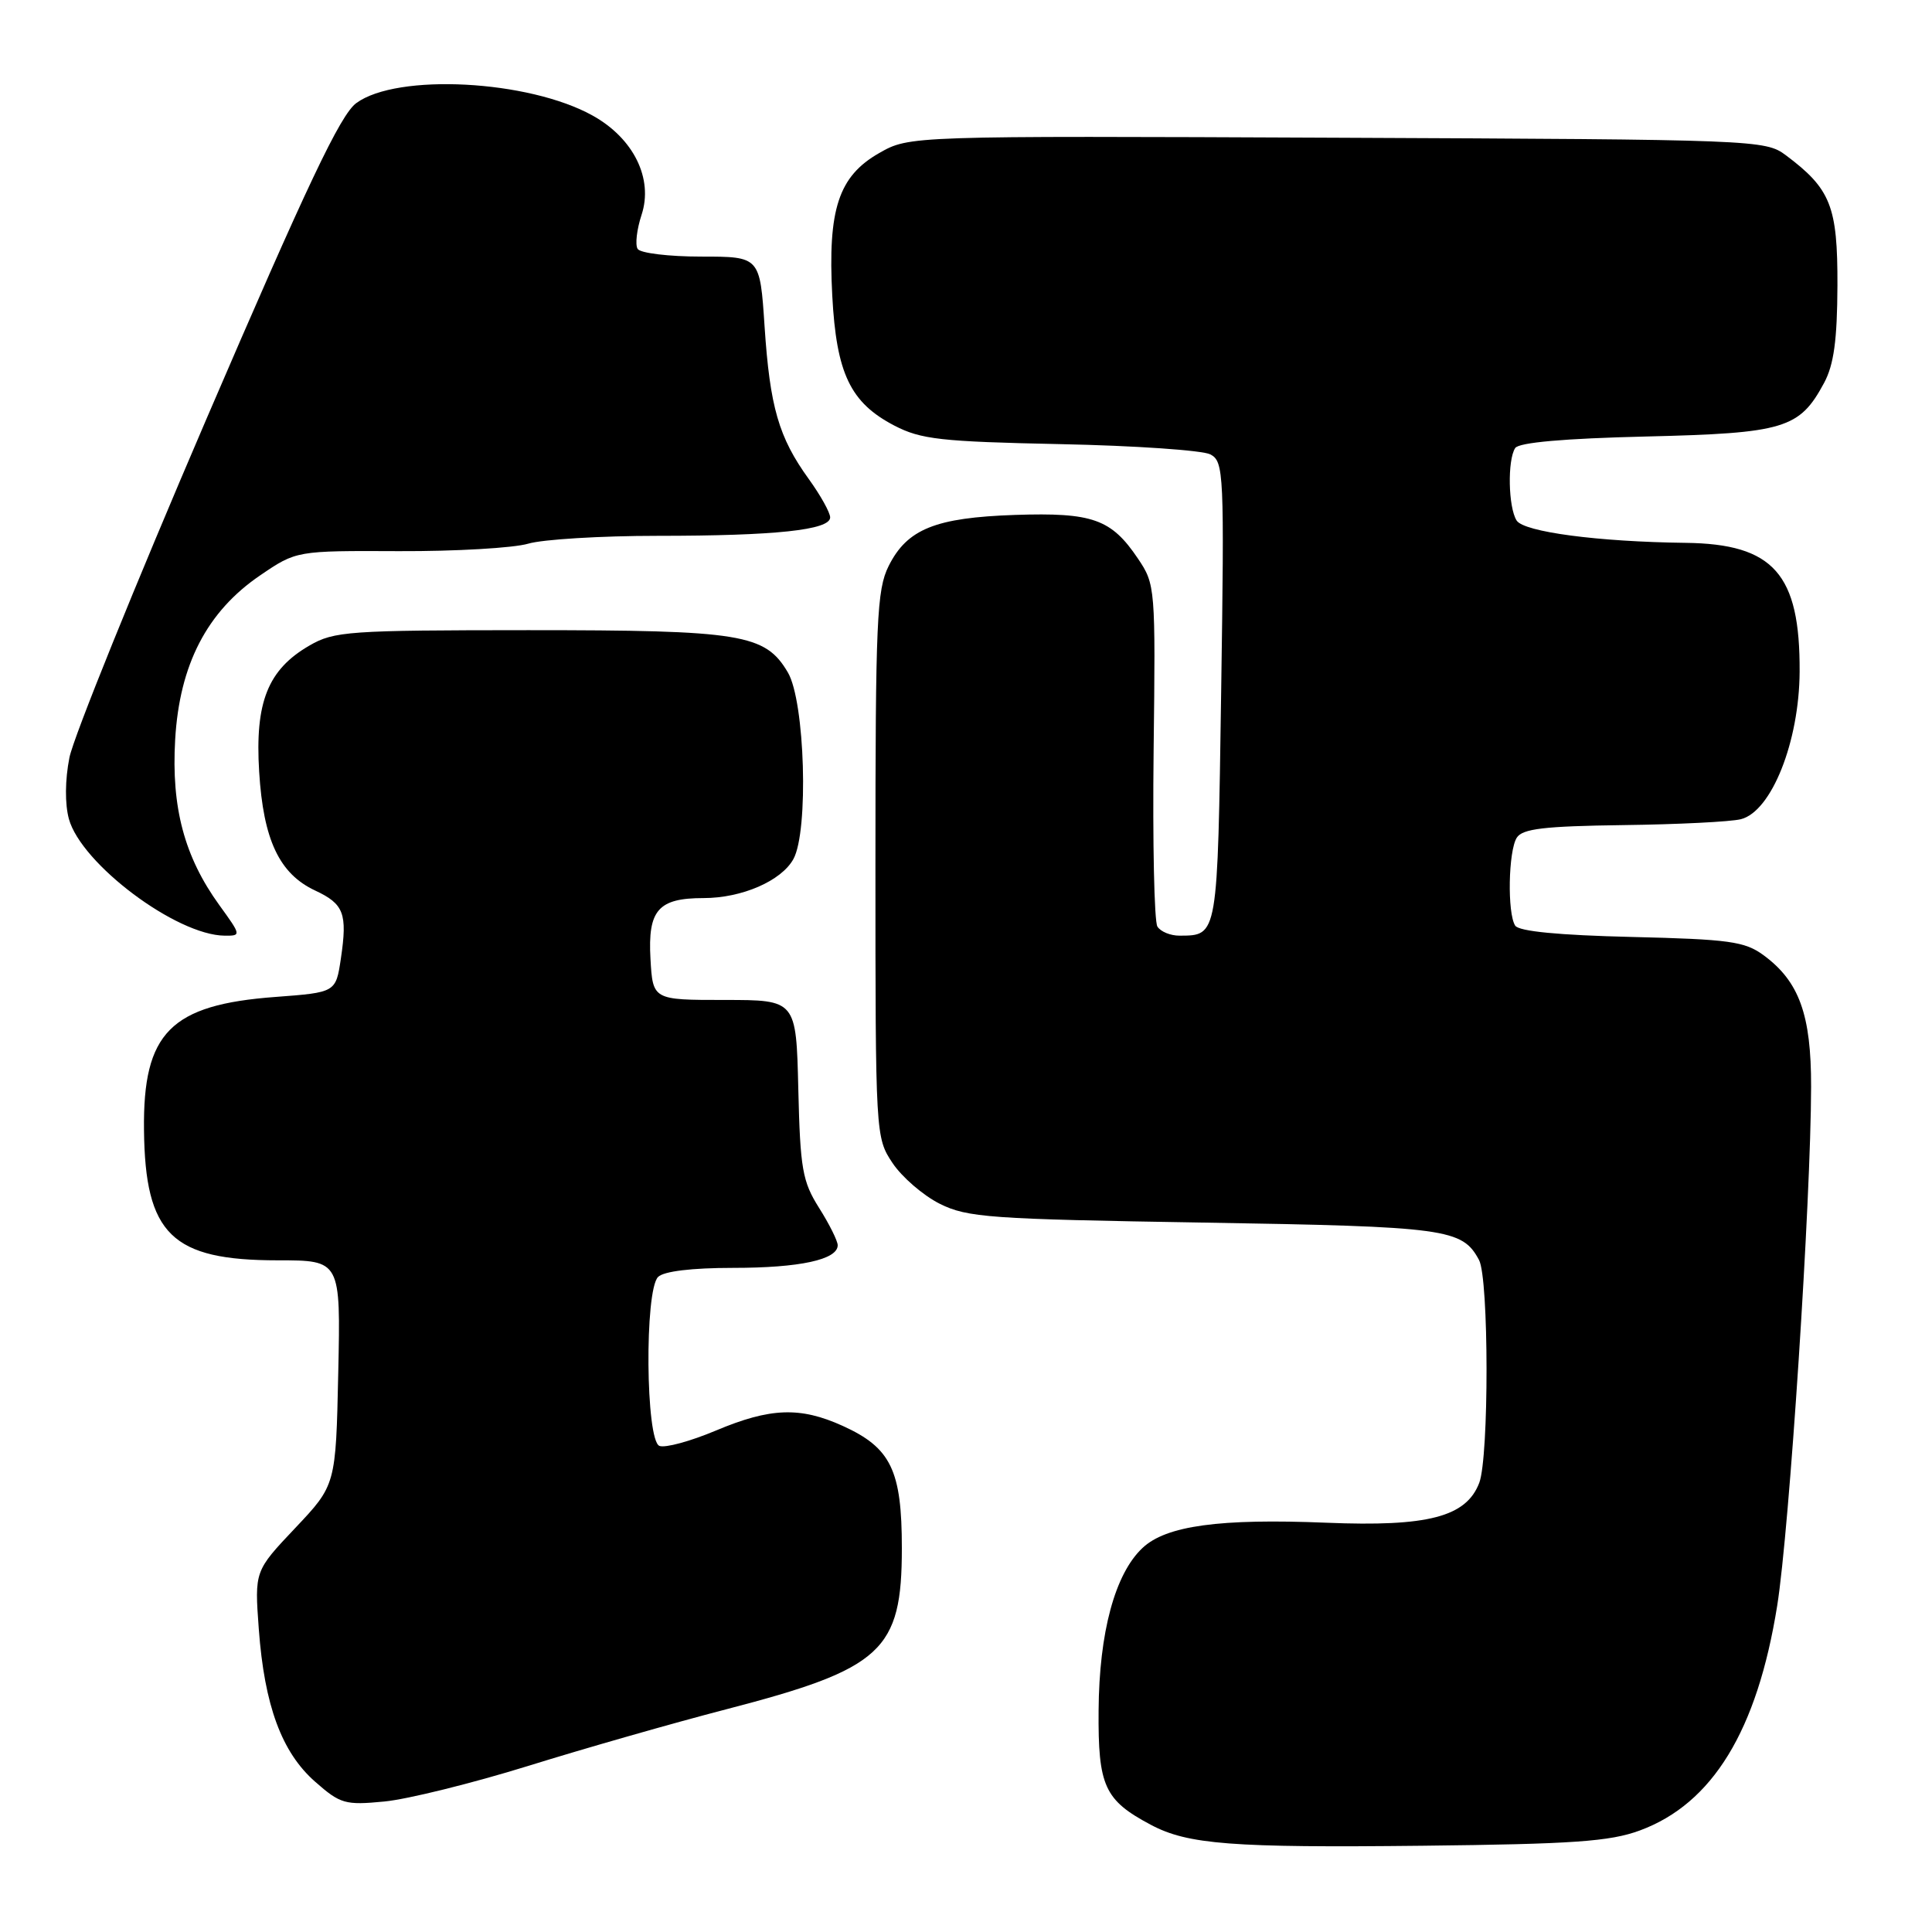 <?xml version="1.0" encoding="UTF-8" standalone="no"?>
<!DOCTYPE svg PUBLIC "-//W3C//DTD SVG 1.1//EN" "http://www.w3.org/Graphics/SVG/1.1/DTD/svg11.dtd" >
<svg xmlns="http://www.w3.org/2000/svg" xmlns:xlink="http://www.w3.org/1999/xlink" version="1.1" viewBox="0 0 256 256">
 <g >
 <path fill="currentColor"
d=" M 217.28 242.55 C 226.92 239.00 232.84 229.32 235.49 212.75 C 237.10 202.69 239.96 158.99 239.98 144.00 C 240.00 134.45 238.40 130.04 233.68 126.57 C 231.19 124.74 229.12 124.46 216.18 124.15 C 206.55 123.92 201.25 123.41 200.77 122.65 C 199.71 121.00 199.86 112.77 200.98 111.00 C 201.73 109.81 204.60 109.47 215.06 109.33 C 222.29 109.24 229.31 108.89 230.67 108.55 C 234.73 107.53 238.41 98.29 238.46 89.00 C 238.53 76.05 235.01 72.07 223.35 71.93 C 211.77 71.79 201.92 70.49 200.96 68.97 C 199.85 67.22 199.73 60.97 200.77 59.37 C 201.25 58.63 207.24 58.10 218.09 57.84 C 236.45 57.40 238.44 56.80 241.70 50.74 C 243.00 48.32 243.44 45.06 243.47 37.83 C 243.50 27.32 242.59 25.03 236.62 20.56 C 233.91 18.54 232.66 18.49 177.18 18.25 C 120.50 18.00 120.50 18.00 116.50 20.28 C 111.11 23.35 109.67 27.73 110.28 39.19 C 110.83 49.50 112.67 53.35 118.50 56.39 C 122.02 58.22 124.65 58.52 140.50 58.85 C 150.40 59.05 159.35 59.67 160.38 60.21 C 162.17 61.16 162.24 62.63 161.81 91.68 C 161.33 124.25 161.39 123.95 156.31 123.98 C 155.10 123.99 153.78 123.45 153.36 122.77 C 152.94 122.09 152.72 111.62 152.86 99.51 C 153.12 77.85 153.09 77.43 150.78 74.01 C 147.25 68.77 144.78 67.89 134.50 68.23 C 123.94 68.59 120.20 70.10 117.75 75.00 C 116.18 78.14 116.00 82.23 116.00 114.60 C 116.00 150.44 116.02 150.73 118.26 154.10 C 119.51 155.97 122.32 158.40 124.51 159.50 C 128.17 161.33 131.08 161.54 159.50 162.00 C 191.70 162.53 193.76 162.81 195.98 166.96 C 197.29 169.41 197.31 193.04 196.01 196.48 C 194.29 200.99 189.23 202.32 175.78 201.77 C 161.61 201.19 154.52 202.16 151.39 205.11 C 147.74 208.53 145.64 216.31 145.57 226.64 C 145.49 236.68 146.34 238.53 152.50 241.80 C 157.39 244.40 163.22 244.85 188.50 244.57 C 208.45 244.35 213.31 244.01 217.28 242.55 Z  M 70.00 233.99 C 77.42 231.68 89.25 228.30 96.27 226.48 C 116.93 221.11 119.50 218.74 119.50 205.13 C 119.50 194.82 118.06 191.84 111.67 188.94 C 106.03 186.38 102.07 186.52 94.85 189.56 C 91.50 190.97 88.14 191.89 87.38 191.59 C 85.55 190.89 85.39 171.01 87.20 169.20 C 87.95 168.45 91.67 168.00 97.13 168.00 C 105.97 168.00 111.00 166.91 111.00 165.00 C 111.00 164.43 109.89 162.20 108.53 160.05 C 106.33 156.56 106.03 154.89 105.78 144.32 C 105.50 132.50 105.50 132.50 96.00 132.50 C 86.50 132.50 86.50 132.50 86.19 127.03 C 85.83 120.59 87.22 119.00 93.22 119.00 C 98.30 119.00 103.53 116.73 105.13 113.83 C 107.17 110.13 106.67 92.93 104.39 89.09 C 101.39 84.01 98.27 83.50 70.00 83.50 C 46.20 83.51 44.27 83.64 41.00 85.54 C 35.49 88.73 33.77 93.04 34.34 102.25 C 34.89 111.28 37.01 115.78 41.76 118.00 C 45.57 119.78 46.05 121.04 45.17 127.00 C 44.50 131.50 44.50 131.50 36.50 132.10 C 22.59 133.13 18.93 136.83 19.08 149.72 C 19.23 163.57 22.75 167.00 36.81 167.00 C 45.14 167.00 45.14 167.00 44.82 181.89 C 44.50 196.78 44.50 196.78 39.11 202.48 C 33.73 208.17 33.73 208.17 34.29 215.84 C 35.04 226.01 37.33 232.20 41.76 236.09 C 45.10 239.03 45.74 239.21 50.92 238.71 C 53.99 238.42 62.58 236.29 70.00 233.99 Z  M 29.06 119.93 C 24.43 113.53 22.69 107.00 23.21 98.01 C 23.78 88.07 27.43 81.03 34.47 76.24 C 39.27 72.97 39.27 72.97 52.88 73.03 C 60.37 73.06 68.07 72.61 69.99 72.04 C 71.91 71.47 79.61 71.00 87.10 71.00 C 102.75 71.00 110.00 70.23 110.00 68.56 C 110.00 67.92 108.72 65.62 107.15 63.45 C 103.18 57.95 102.02 53.93 101.31 43.25 C 100.70 34.00 100.70 34.00 92.91 34.00 C 88.62 34.00 84.83 33.54 84.49 32.98 C 84.14 32.42 84.38 30.39 85.01 28.47 C 86.59 23.68 83.96 18.33 78.52 15.31 C 70.03 10.59 52.63 9.68 47.21 13.66 C 45.10 15.20 40.67 24.56 27.33 55.57 C 17.89 77.53 9.73 97.70 9.20 100.38 C 8.61 103.35 8.59 106.54 9.13 108.52 C 10.78 114.48 23.37 123.92 29.76 123.98 C 31.98 124.00 31.97 123.95 29.06 119.93 Z "/>
</g>
</svg>